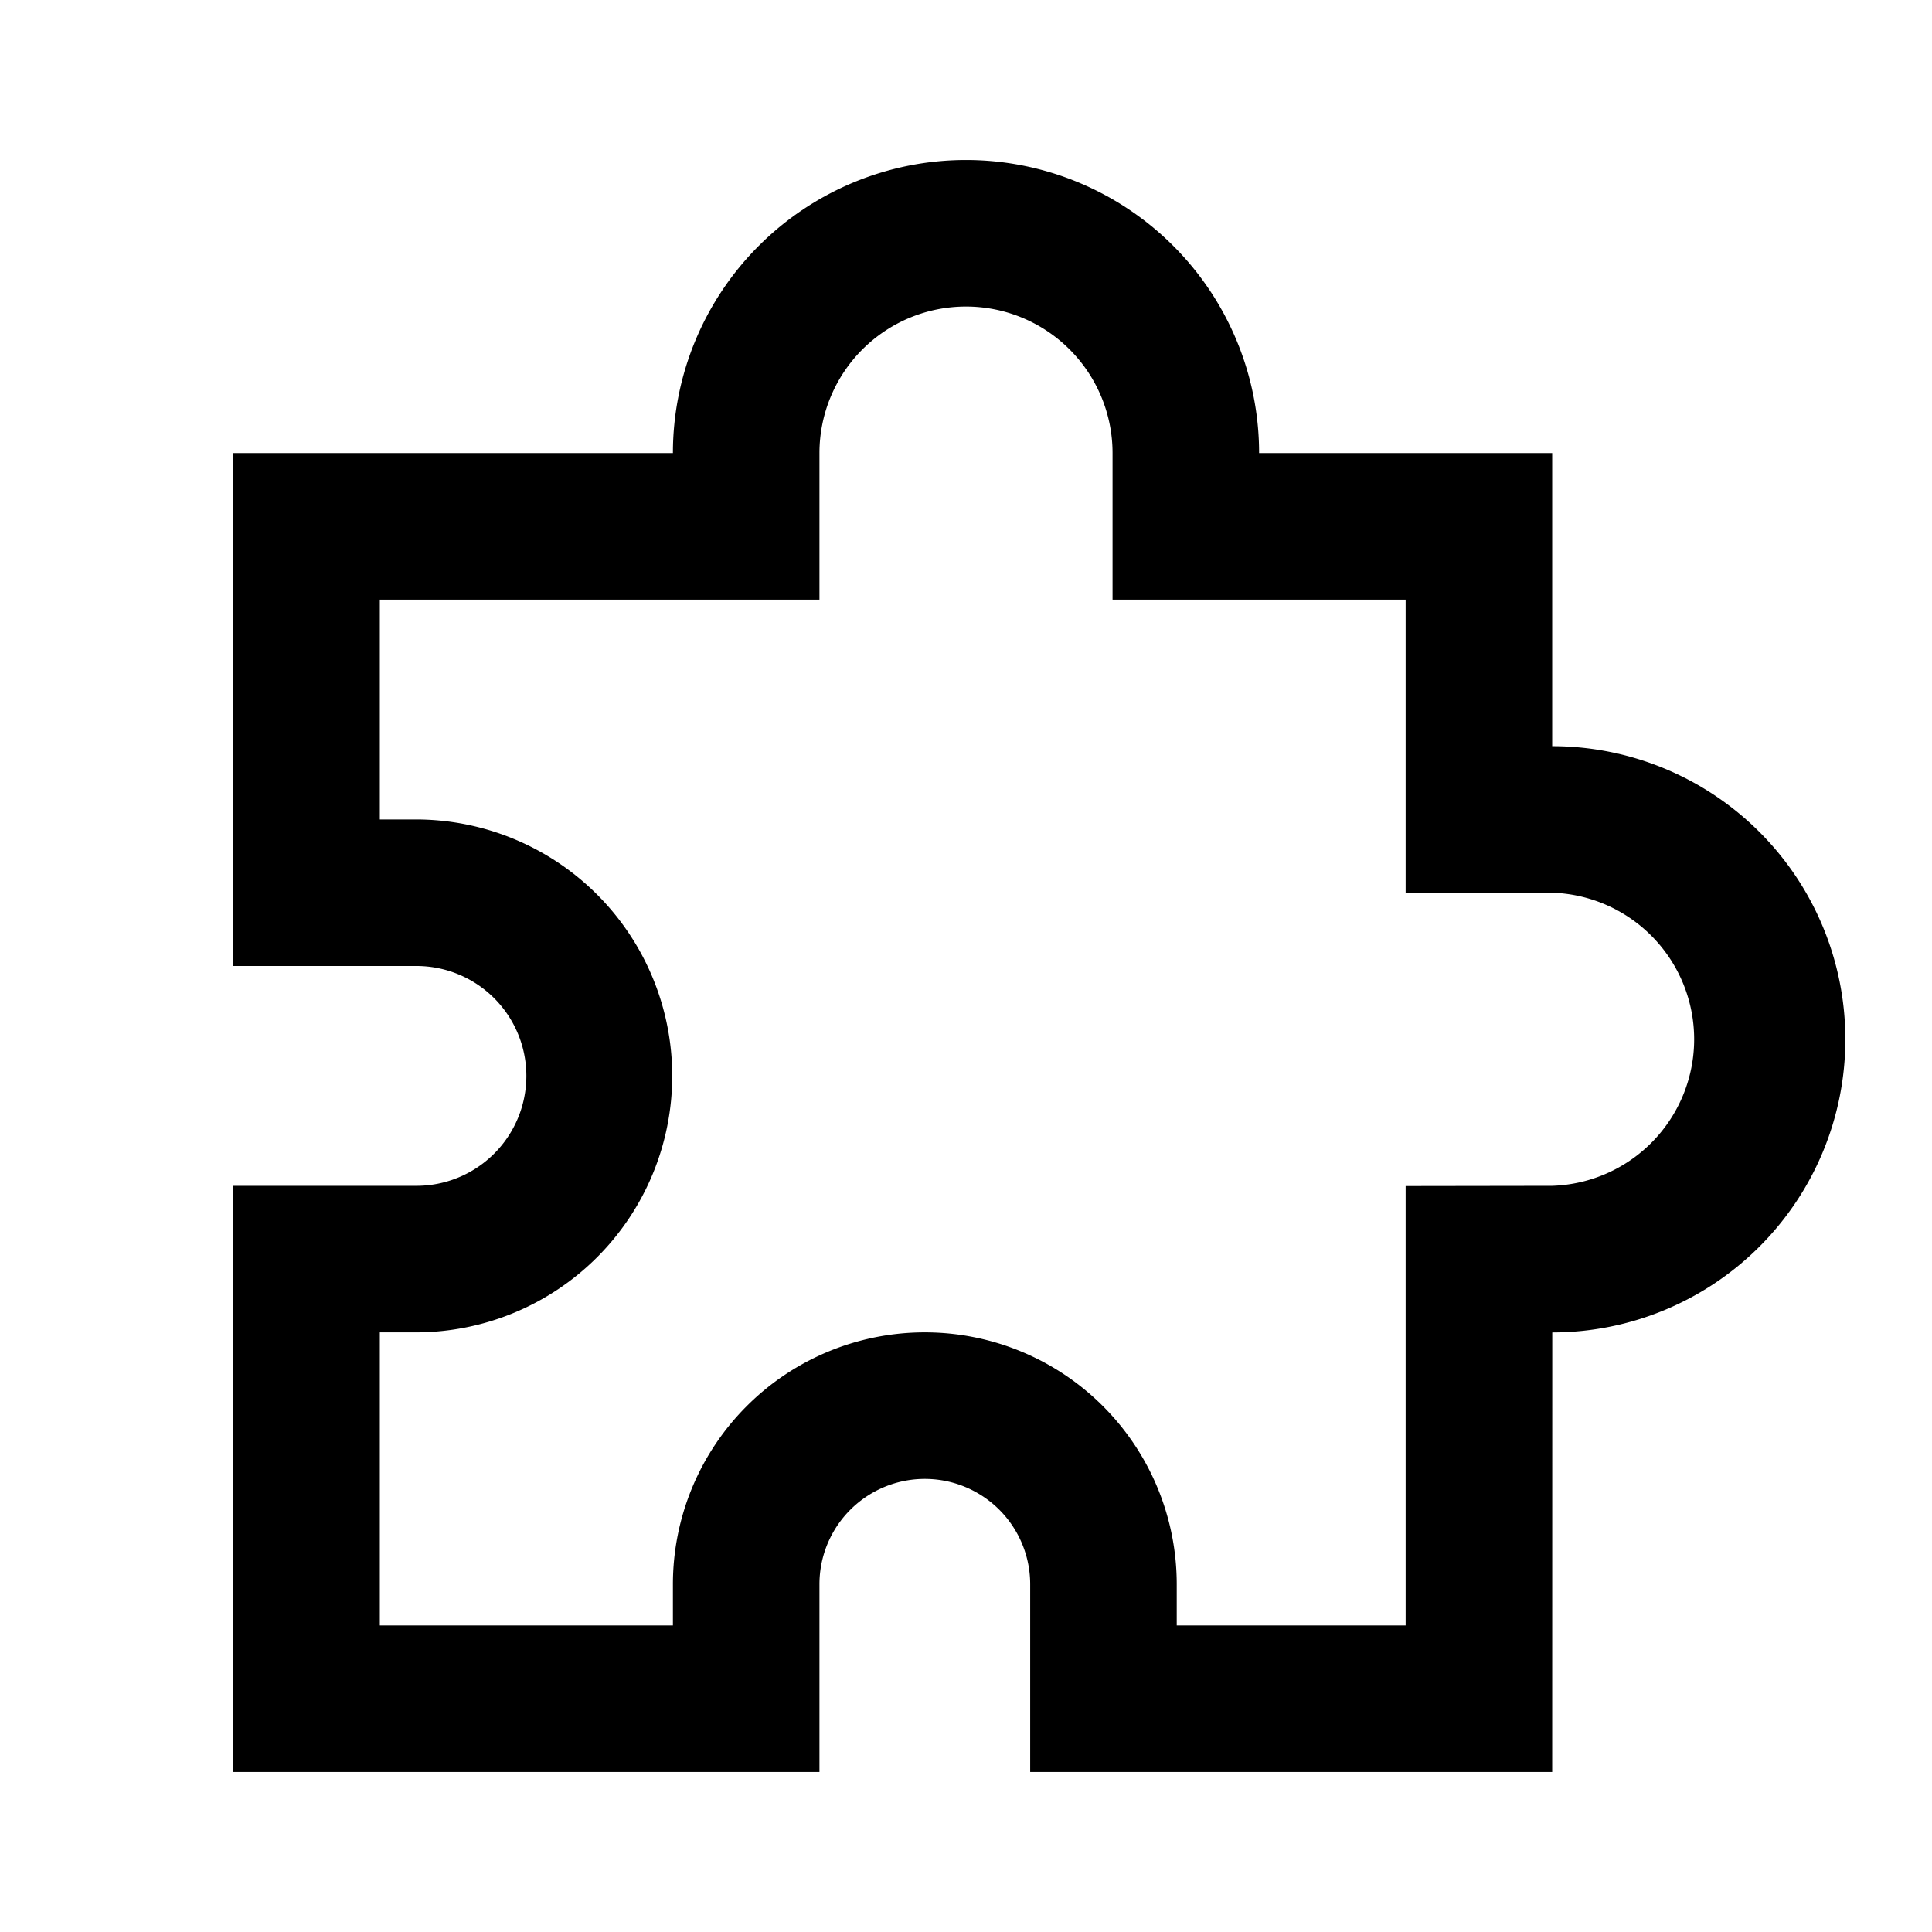 <svg class="icon" viewBox="0 0 1024 1024" xmlns="http://www.w3.org/2000/svg" width="200" height="200"><defs><style/></defs><path d="M201.31 434.328h19.419a135.927 135.927 0 010 271.853H201.31v155.344h155.344V839.7a133.519 133.519 0 11267.038 0v21.826h121.324v-232.9l77.672-.117a77.711 77.711 0 000-155.344h-77.672V317.819H589.672v-77.672a77.672 77.672 0 10-155.344 0v77.672H201.31v116.509zM512 84.802a155.345 155.345 0 01155.345 155.345h155.344v155.345a155.345 155.345 0 01.039 310.728l-.039 232.978H546.02v-99.499a55.846 55.846 0 00-111.692 0v99.499h-310.69v-310.69h97.09a58.254 58.254 0 000-116.508h-97.09V240.147h233.017A155.345 155.345 0 01512 84.802z"/></svg>